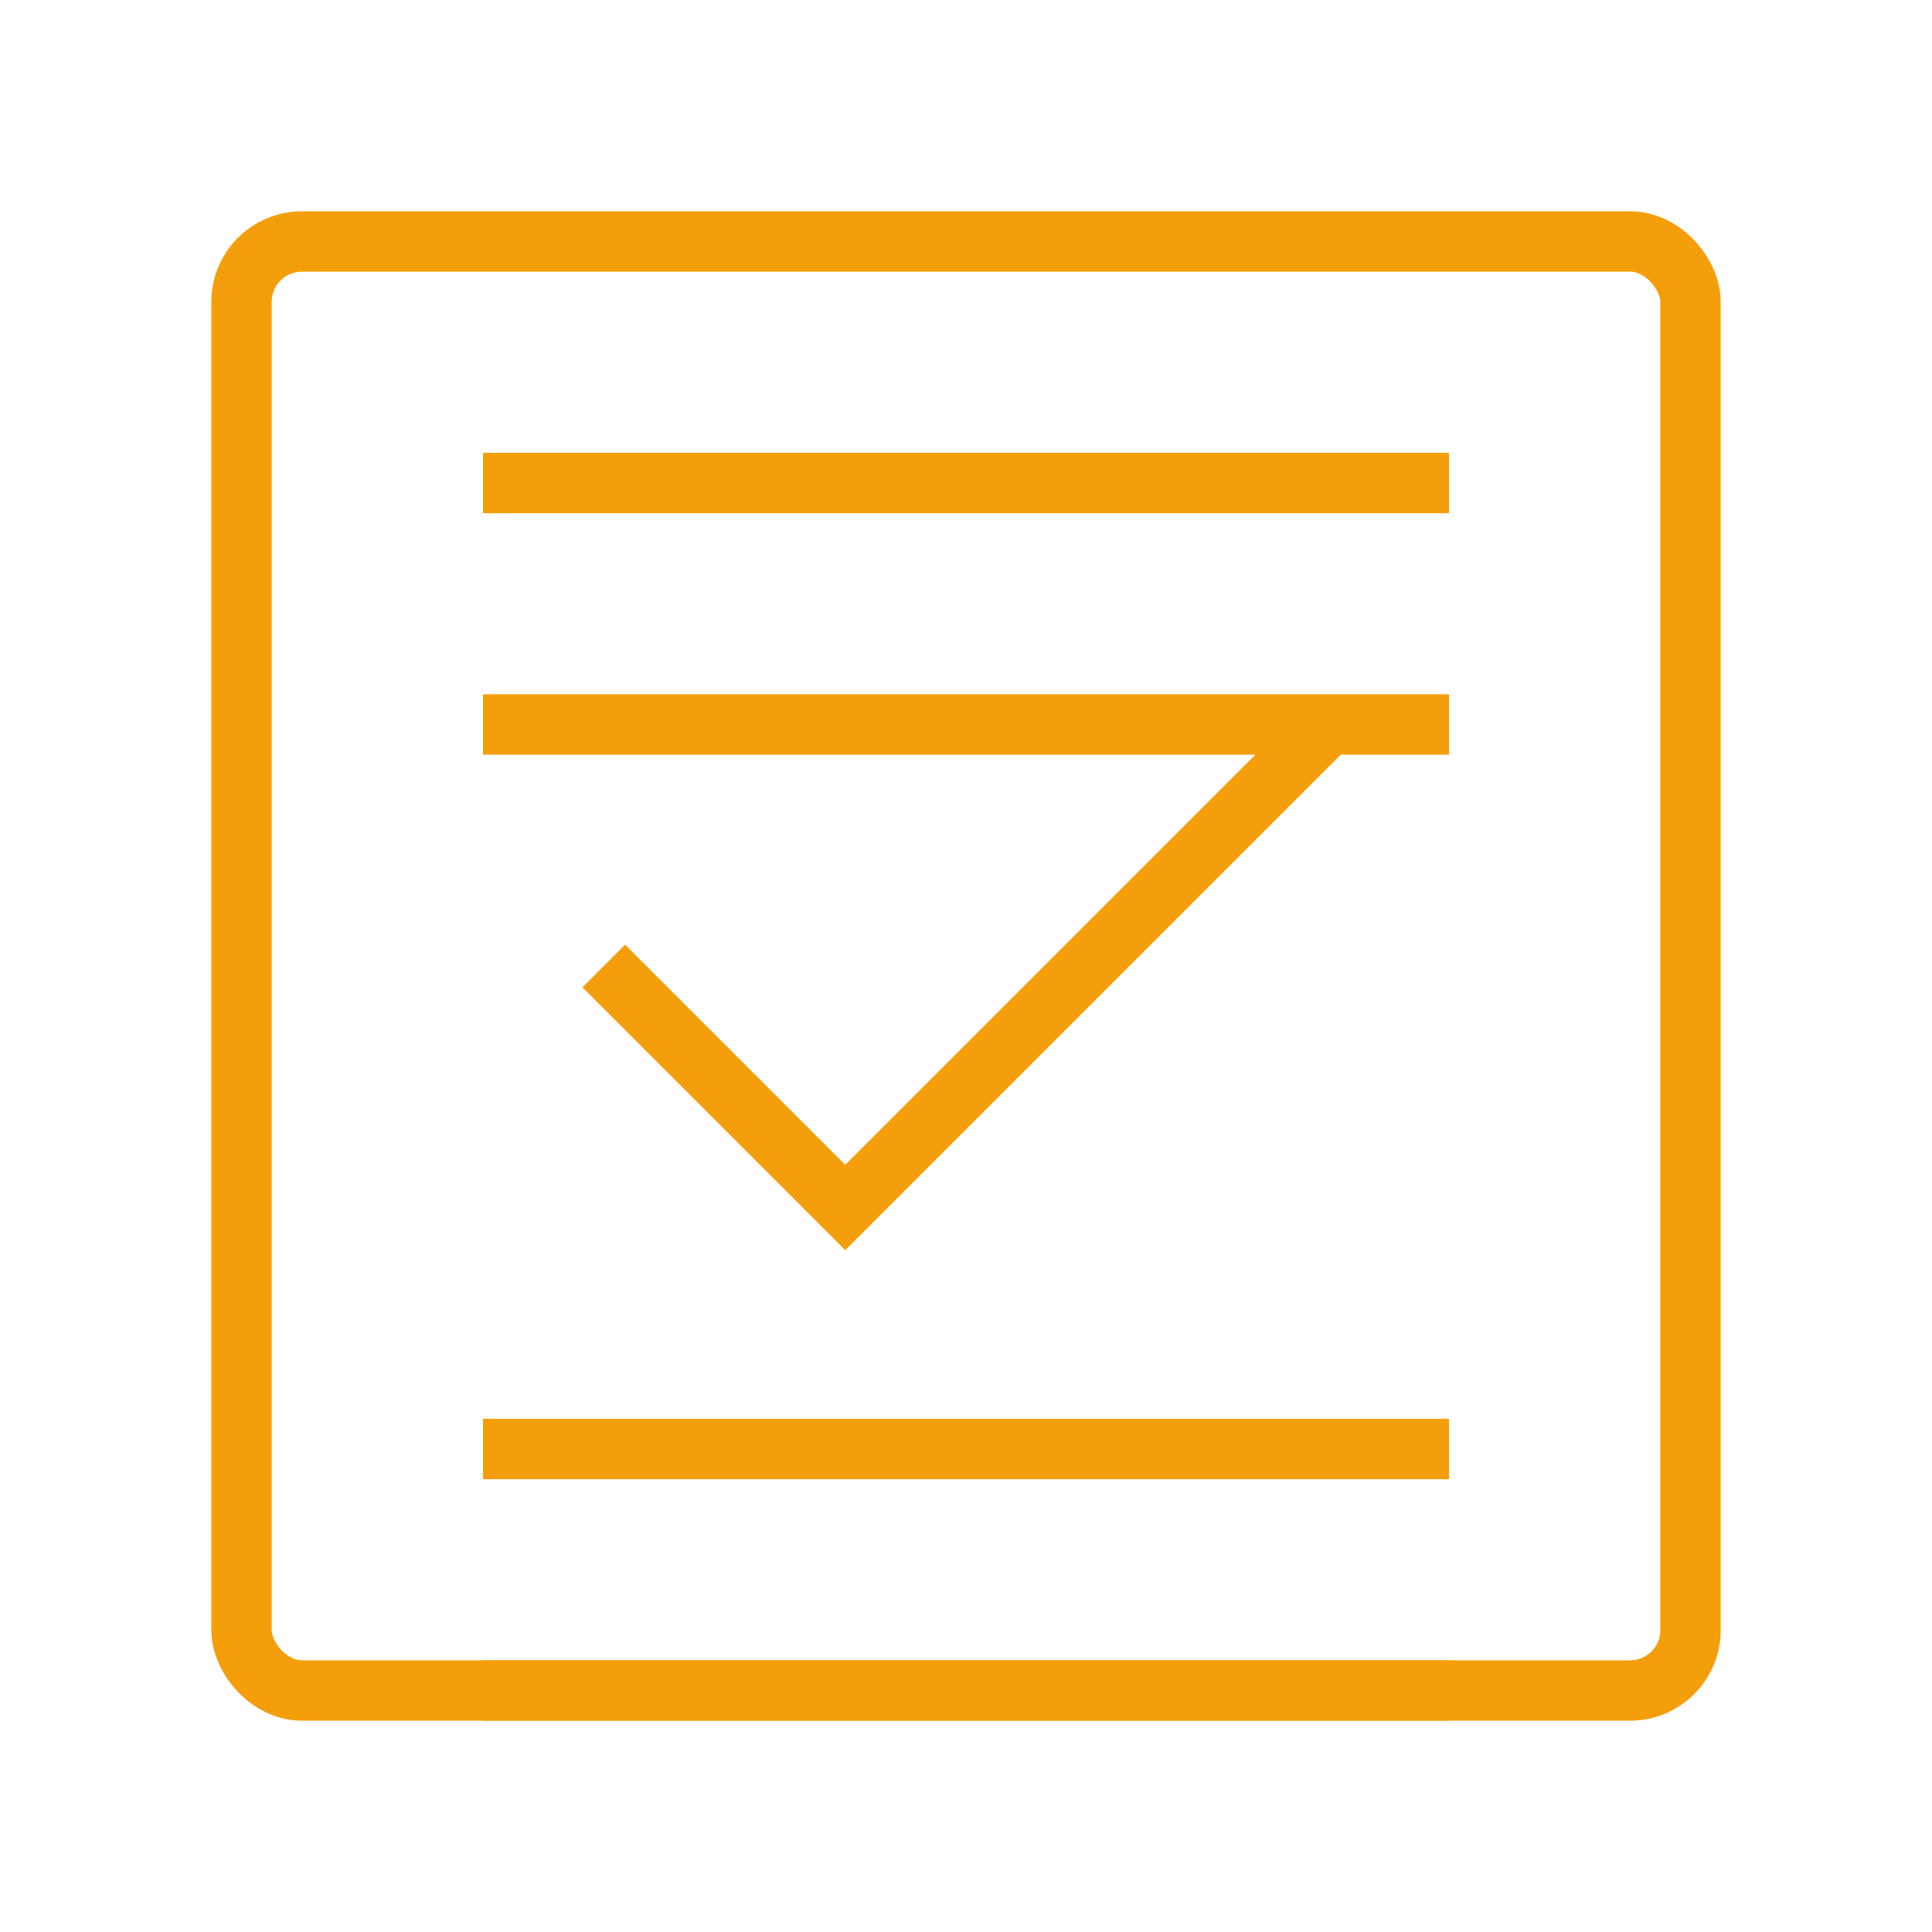 <svg xmlns="http://www.w3.org/2000/svg" width="64" height="64" viewBox="0 0 64 64" fill="none" stroke="#F59E0B" stroke-width="2">
  <rect x="8" y="8" width="48" height="48" rx="2" />
  <path d="M20 32L28 40L44 24" />
  <path d="M16 16H48" />
  <path d="M16 24H48" />
  <path d="M16 48H48" />
  <path d="M16 56H48" />
</svg> 